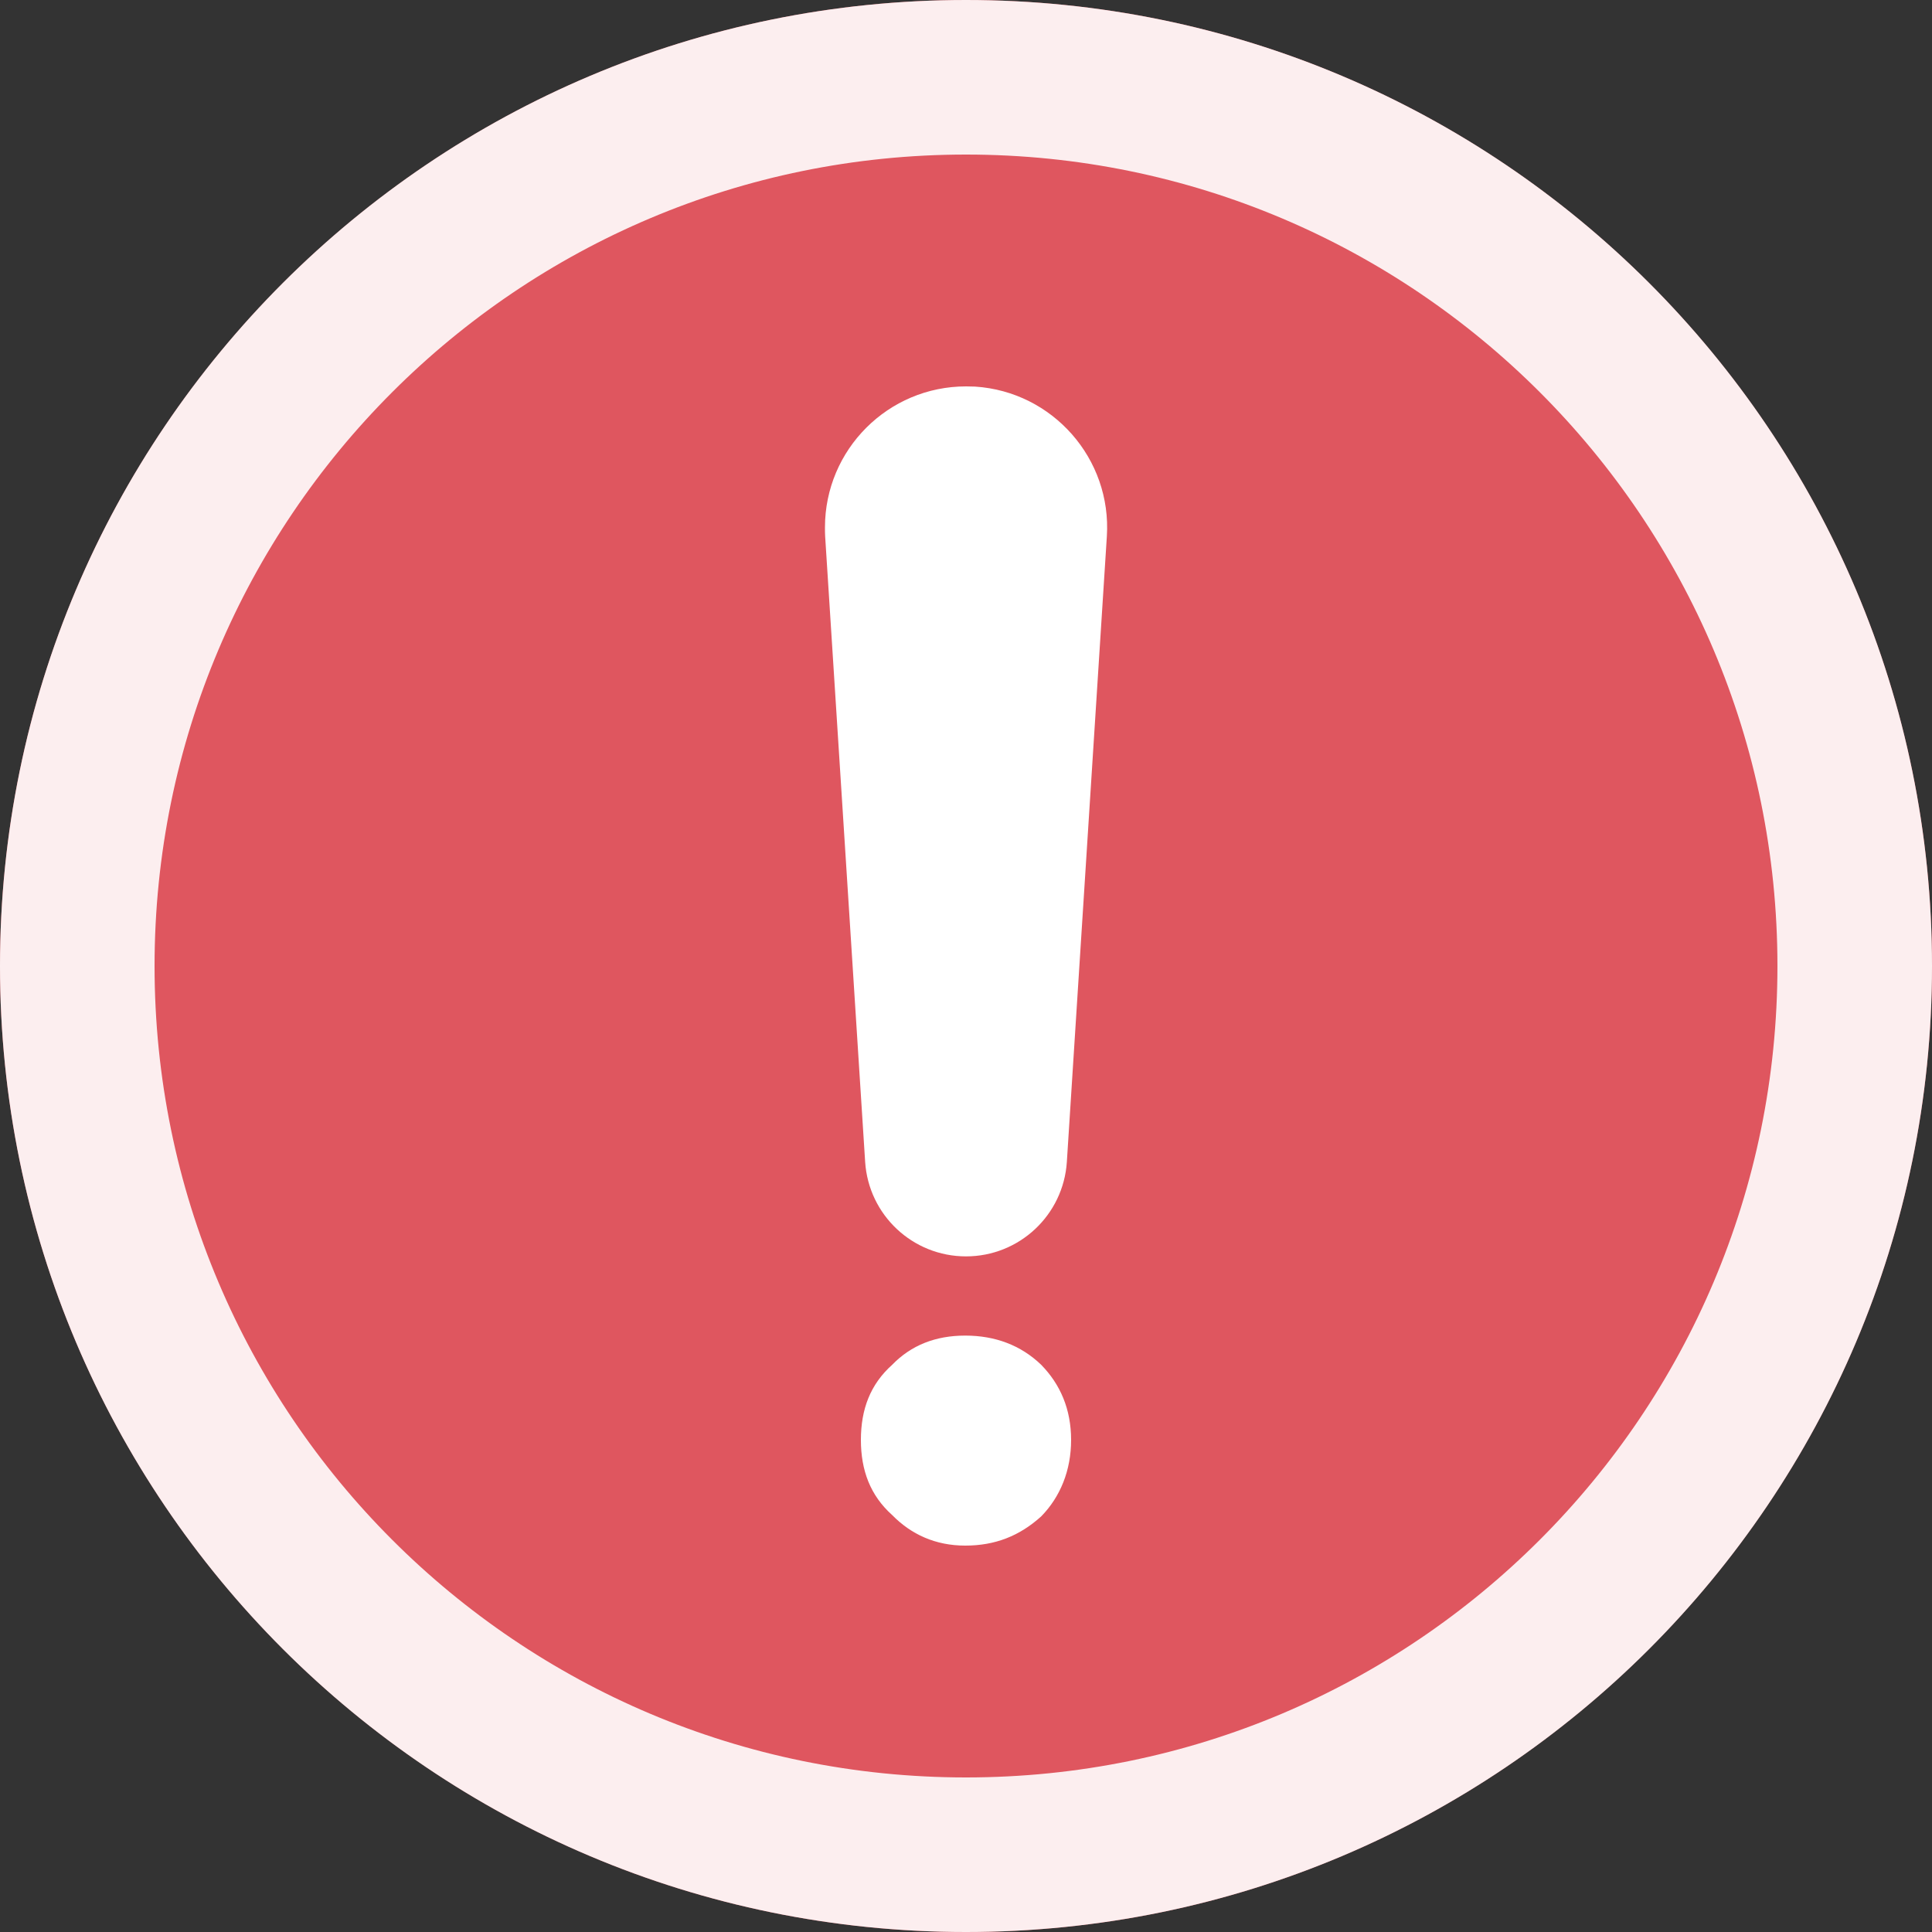 <svg width="10" height="10" viewBox="0 0 10 10" fill="none" xmlns="http://www.w3.org/2000/svg">
<rect x="0" y="0" width="10" height="10" fill="#333333" stroke="none"/>
<path d="M5 10C7.761 10 10 7.761 10 5C10 2.239 7.761 0 5 0C2.239 0 0 2.239 0 5C0 7.761 2.239 10 5 10Z" fill="#F25A64" fill-opacity="0.9"/>
<path d="M9.6 5C9.6 7.541 7.541 9.6 5 9.6C2.459 9.6 0.4 7.541 0.4 5C0.4 2.459 2.459 0.4 5 0.4C7.541 0.4 9.6 2.459 9.6 5Z" stroke="white" stroke-opacity="0.9" stroke-width="0.8"/>
<path d="M5.522 6.014L5.729 2.777C5.755 2.375 5.449 2.027 5.047 2.001C5.031 2.001 5.016 2 5 2C4.597 2 4.27 2.327 4.27 2.73C4.27 2.746 4.27 2.762 4.271 2.777L4.478 6.014C4.496 6.289 4.724 6.503 5 6.503C5.276 6.503 5.504 6.289 5.522 6.014ZM4.996 8C5.151 8 5.277 7.95 5.389 7.849C5.488 7.748 5.544 7.611 5.544 7.453C5.544 7.294 5.488 7.165 5.389 7.064C5.284 6.963 5.151 6.913 4.996 6.913C4.842 6.913 4.716 6.963 4.618 7.064C4.505 7.165 4.456 7.294 4.456 7.453C4.456 7.611 4.505 7.741 4.618 7.842C4.716 7.942 4.842 8 4.996 8Z" fill="white"/>
</svg>
